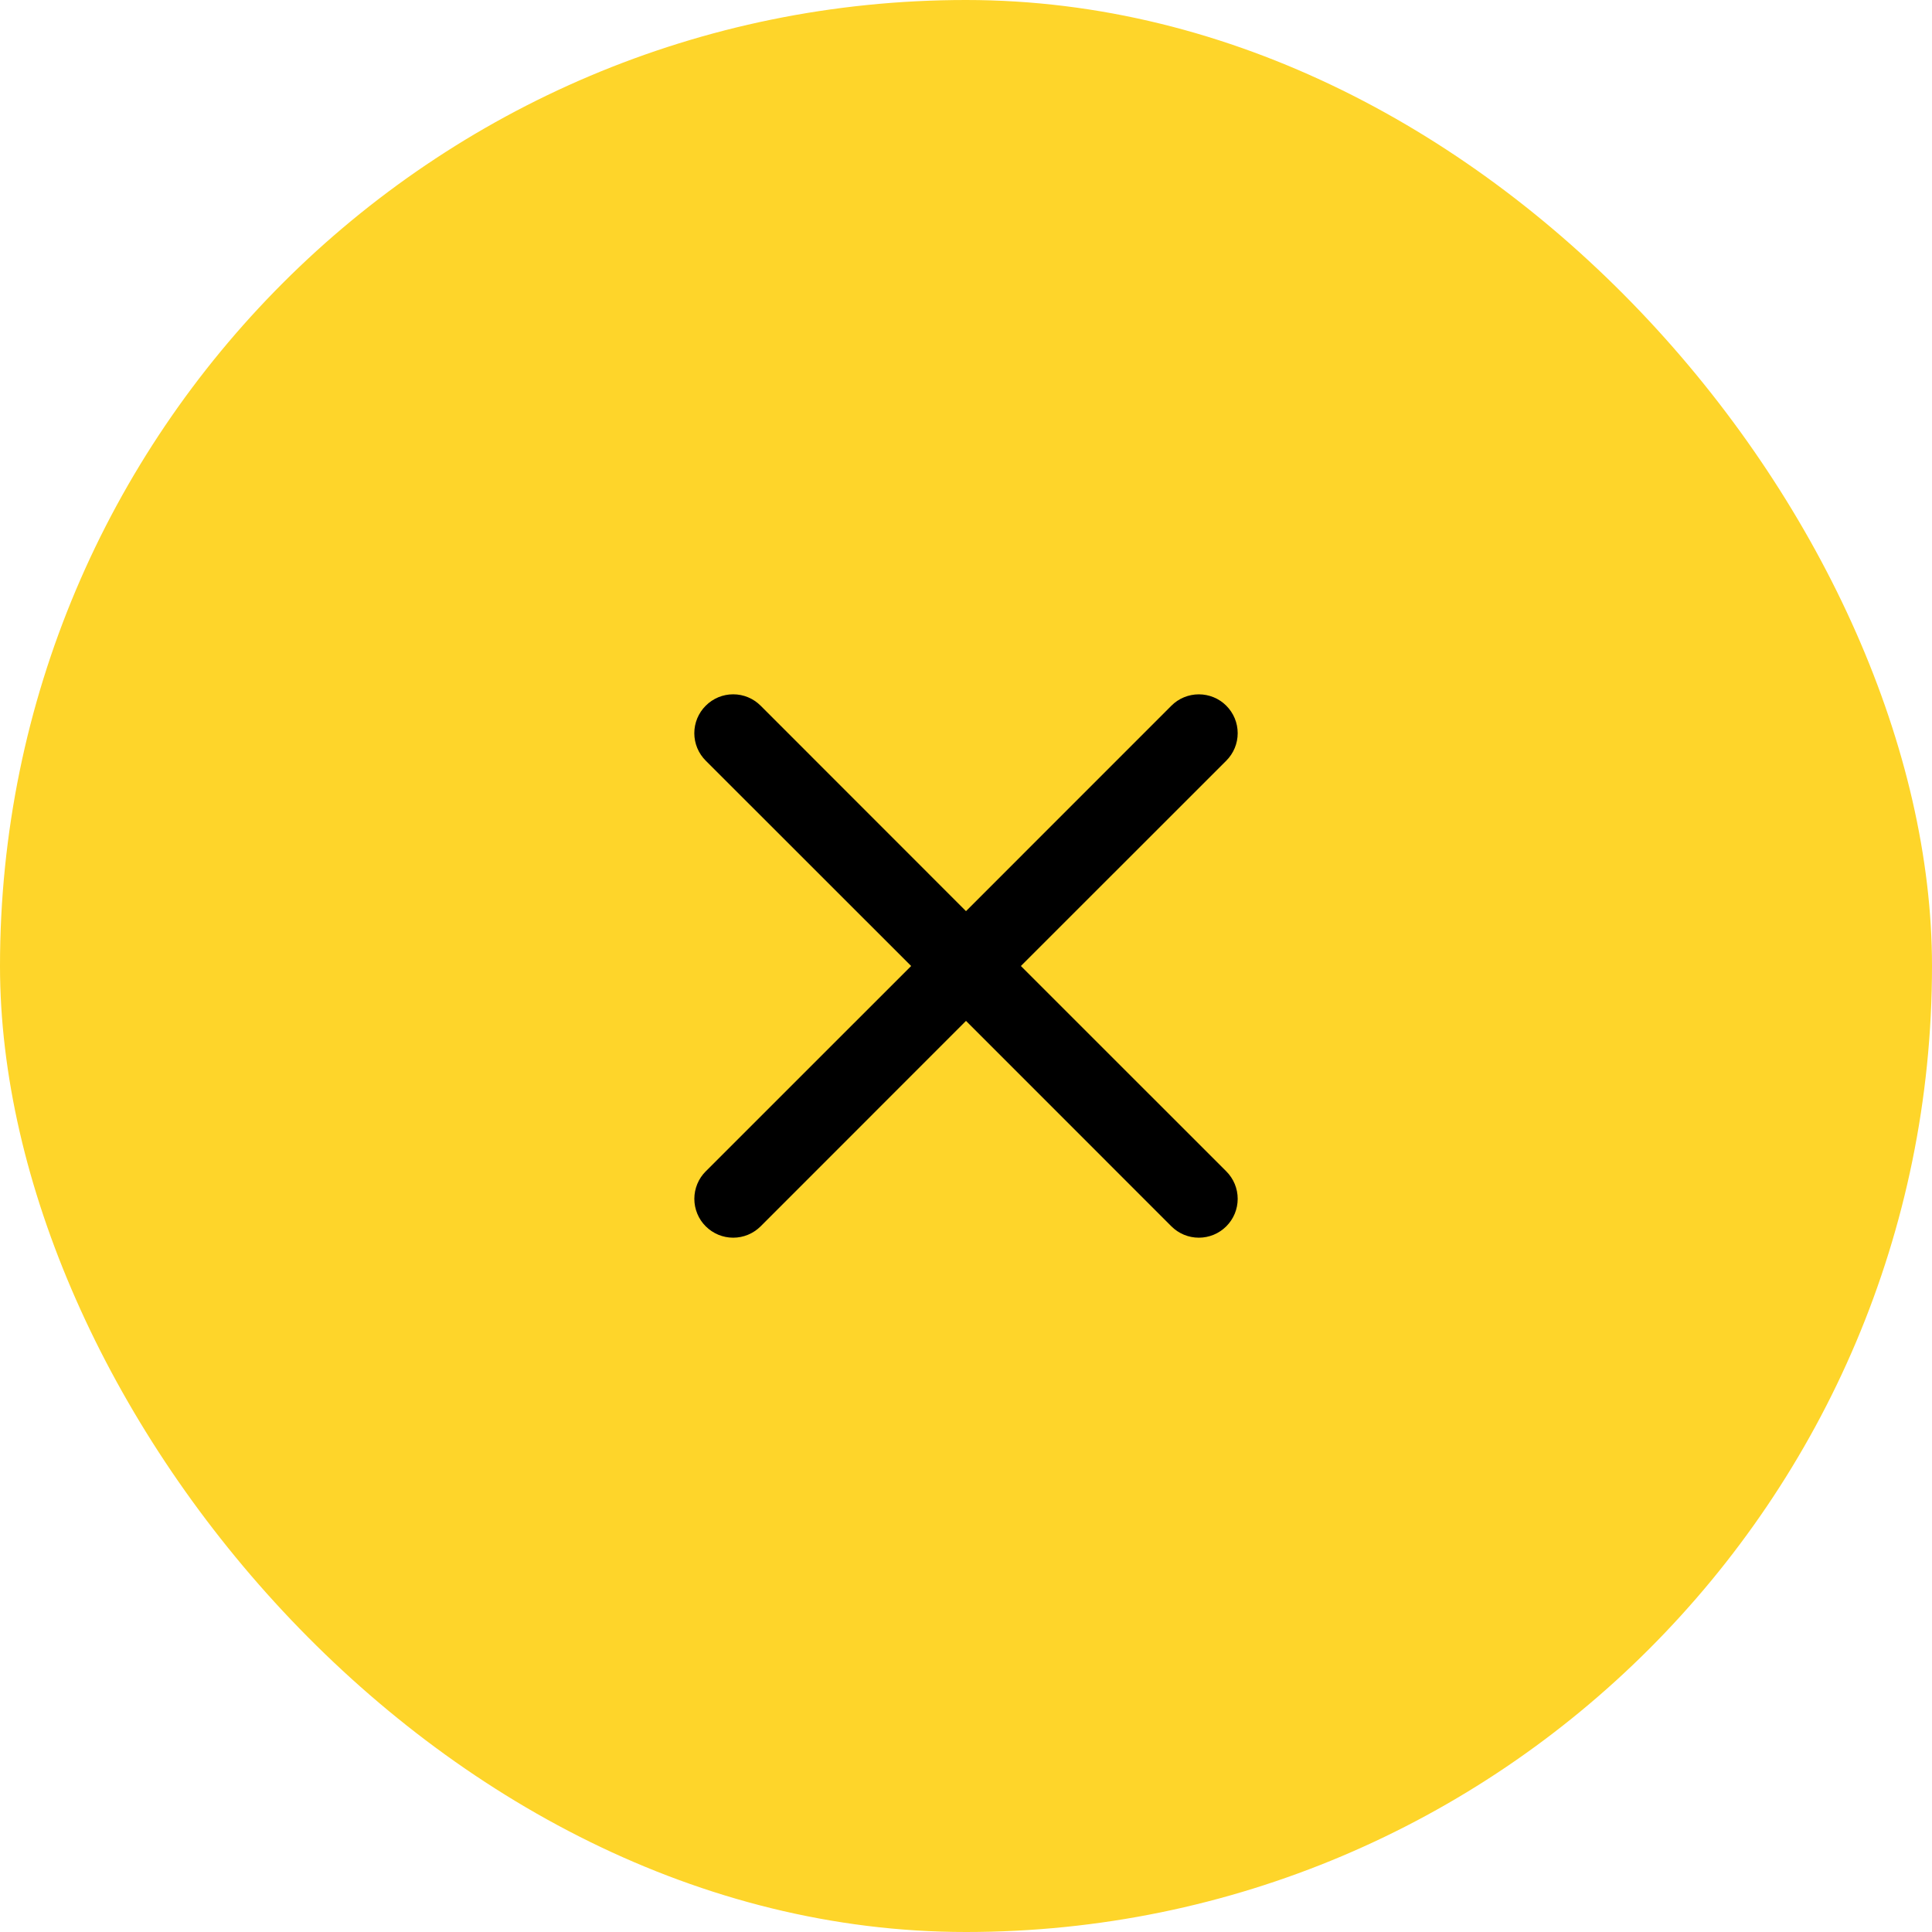<svg width="64" height="64" viewBox="0 0 64 64" fill="none" xmlns="http://www.w3.org/2000/svg">
<rect width="64" height="64" rx="32" fill="#FED52A"/>
<path d="M23.378 23.378C23.497 23.258 23.639 23.163 23.795 23.098C23.951 23.033 24.119 23 24.288 23C24.457 23 24.624 23.033 24.78 23.098C24.937 23.163 25.078 23.258 25.198 23.378L32 30.183L38.803 23.378C38.922 23.258 39.064 23.163 39.22 23.099C39.377 23.034 39.544 23.001 39.713 23.001C39.882 23.001 40.049 23.034 40.206 23.099C40.362 23.163 40.504 23.258 40.623 23.378C40.742 23.497 40.837 23.639 40.902 23.795C40.967 23.951 41 24.119 41 24.288C41 24.457 40.967 24.624 40.902 24.78C40.837 24.936 40.742 25.078 40.623 25.198L33.818 32L40.623 38.803C40.742 38.922 40.837 39.064 40.902 39.22C40.967 39.377 41 39.544 41 39.713C41 39.882 40.967 40.049 40.902 40.206C40.837 40.362 40.742 40.504 40.623 40.623C40.504 40.742 40.362 40.837 40.206 40.902C40.049 40.967 39.882 41 39.713 41C39.544 41 39.377 40.967 39.22 40.902C39.064 40.837 38.922 40.742 38.803 40.623L32 33.818L25.198 40.623C25.078 40.742 24.936 40.837 24.78 40.902C24.624 40.967 24.457 41 24.288 41C24.119 41 23.951 40.967 23.795 40.902C23.639 40.837 23.497 40.742 23.378 40.623C23.258 40.504 23.163 40.362 23.099 40.206C23.034 40.049 23.001 39.882 23.001 39.713C23.001 39.544 23.034 39.377 23.099 39.22C23.163 39.064 23.258 38.922 23.378 38.803L30.183 32L23.378 25.198C23.258 25.078 23.163 24.937 23.098 24.78C23.033 24.624 23 24.457 23 24.288C23 24.119 23.033 23.951 23.098 23.795C23.163 23.639 23.258 23.497 23.378 23.378Z" fill="black"/>
</svg>
